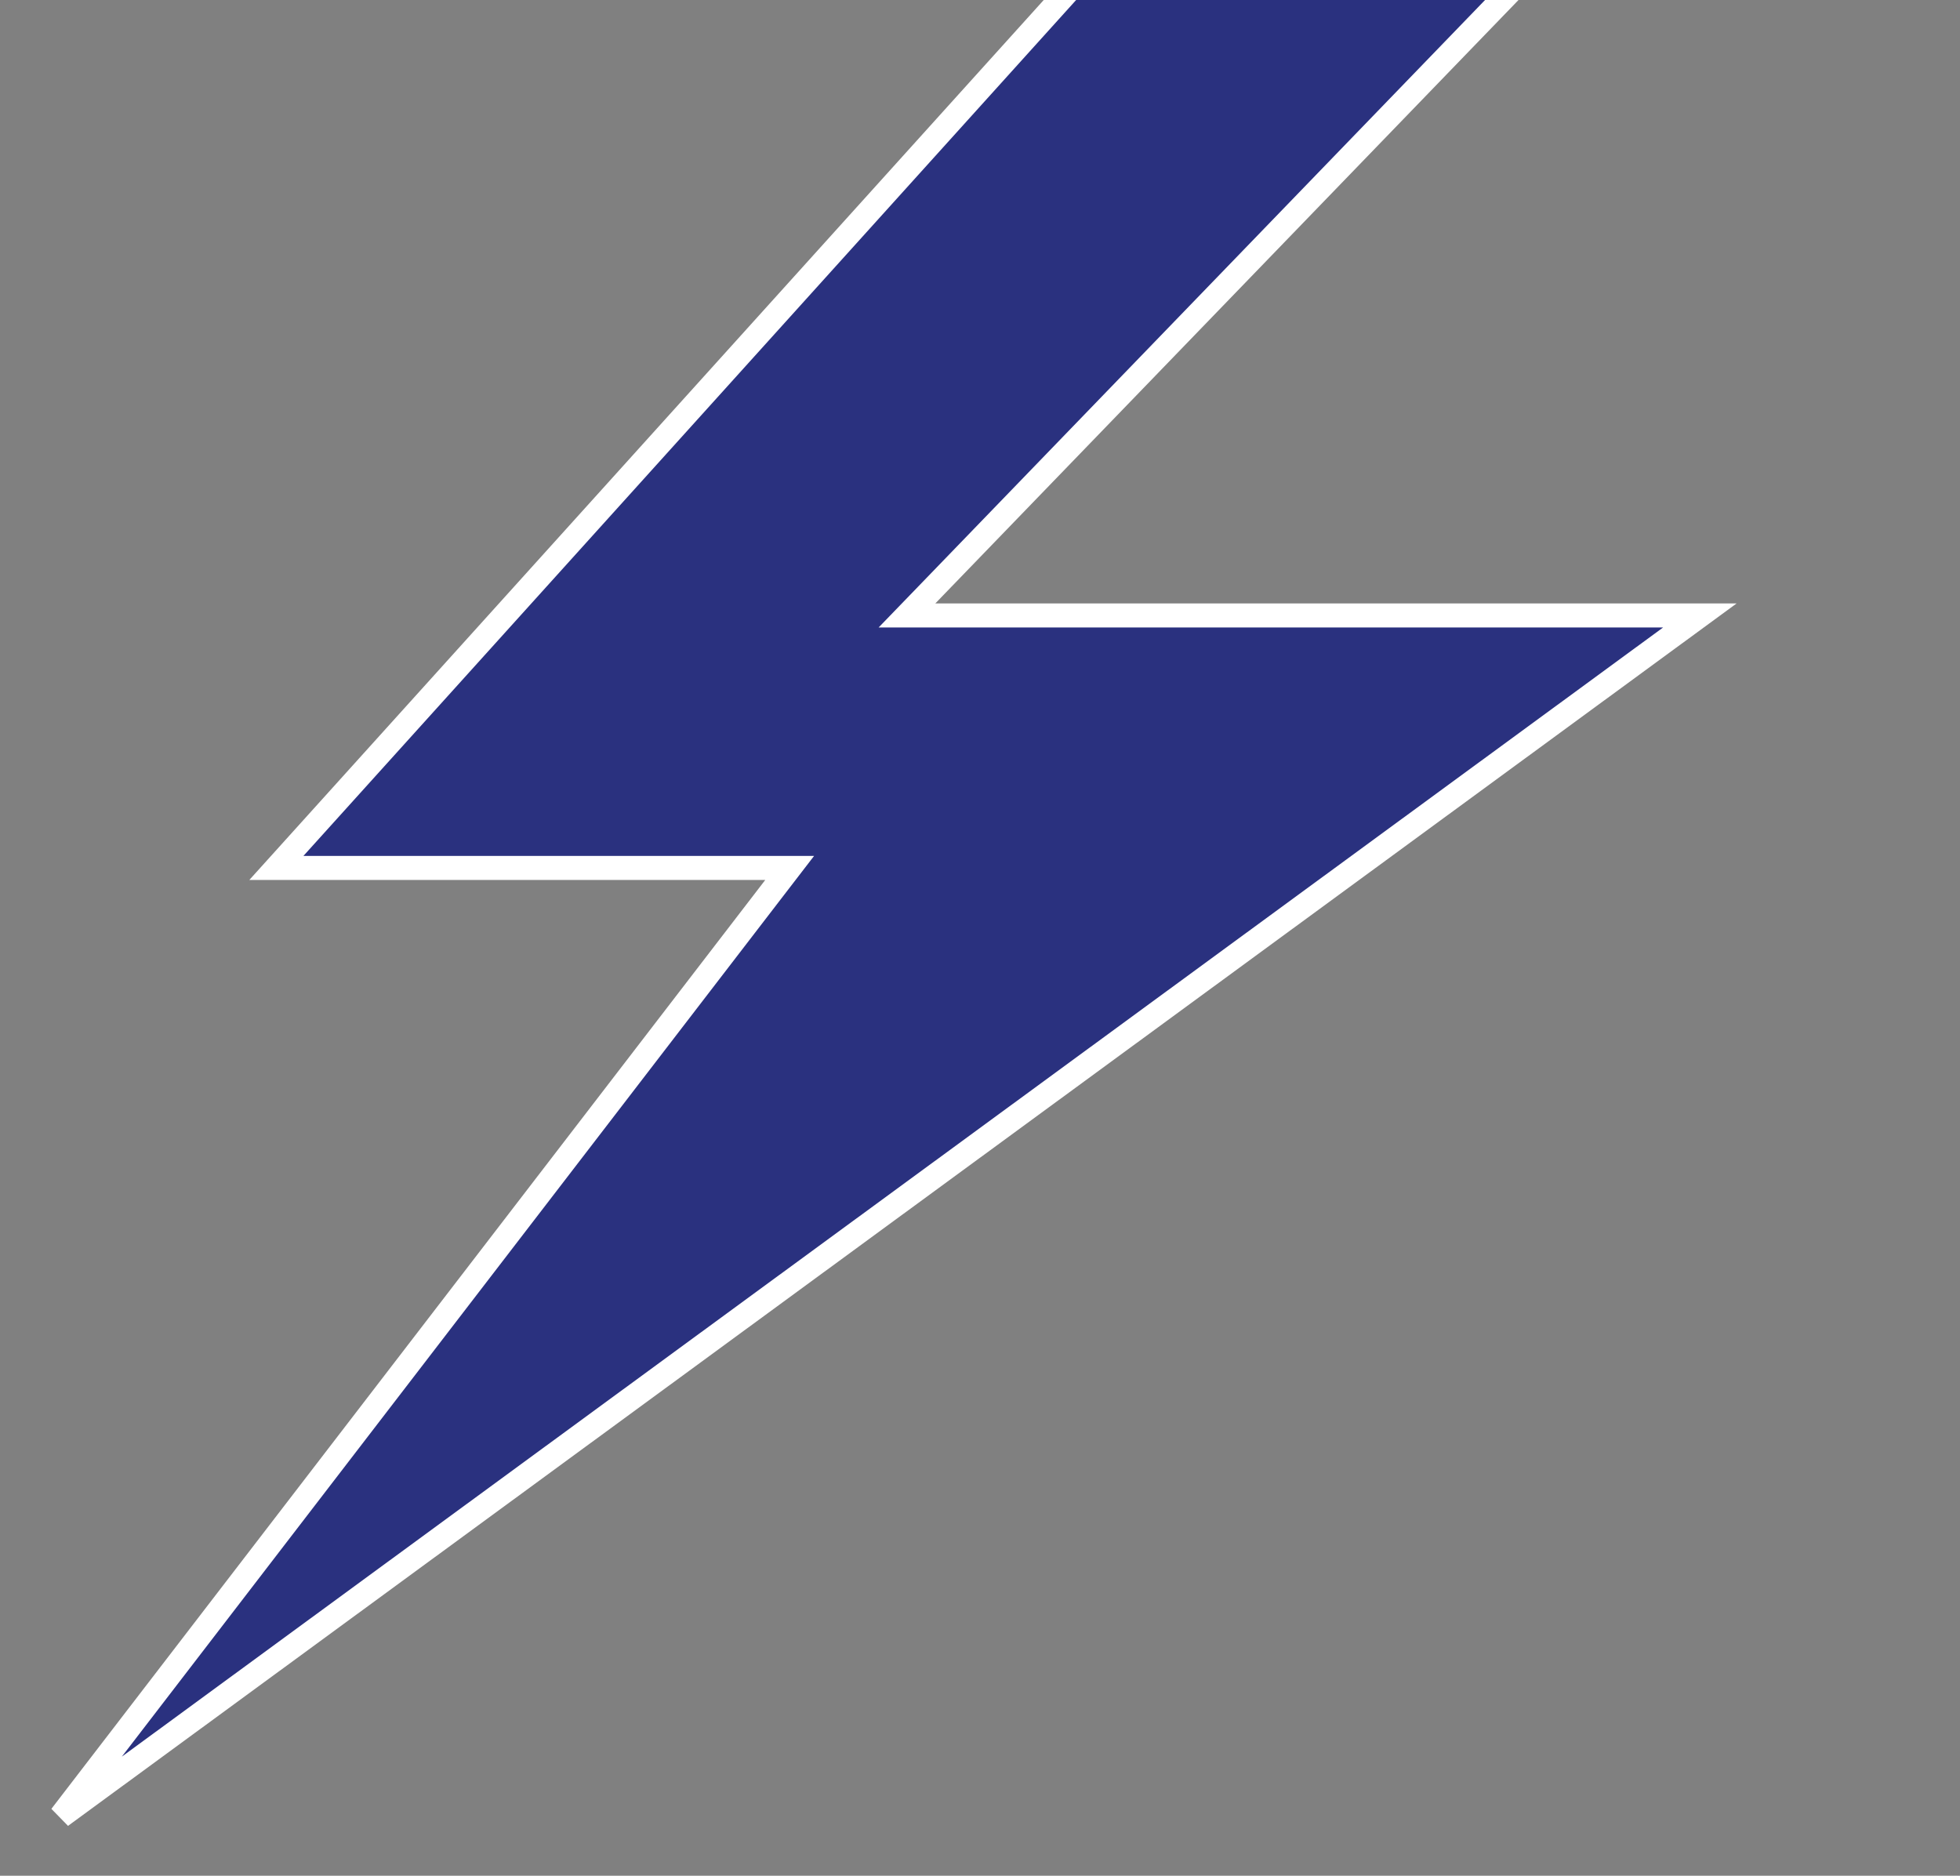<svg width="163" height="156" viewBox="0 0 163 156" fill="none" xmlns="http://www.w3.org/2000/svg">
<rect x="0" y="0" width="163" height="156" fill="#808080" stroke="none"/>
<path id="Vector" d="M77.066 49.491L75.427 51.186H77.785H141.366L5.066 151.048L64.435 73.793L65.672 72.184H63.642H22.985L150.527 -69.1L161.845 -38.237L77.066 49.491Z" fill="#2A317F" stroke="white" stroke-width="2"/>
</svg>
